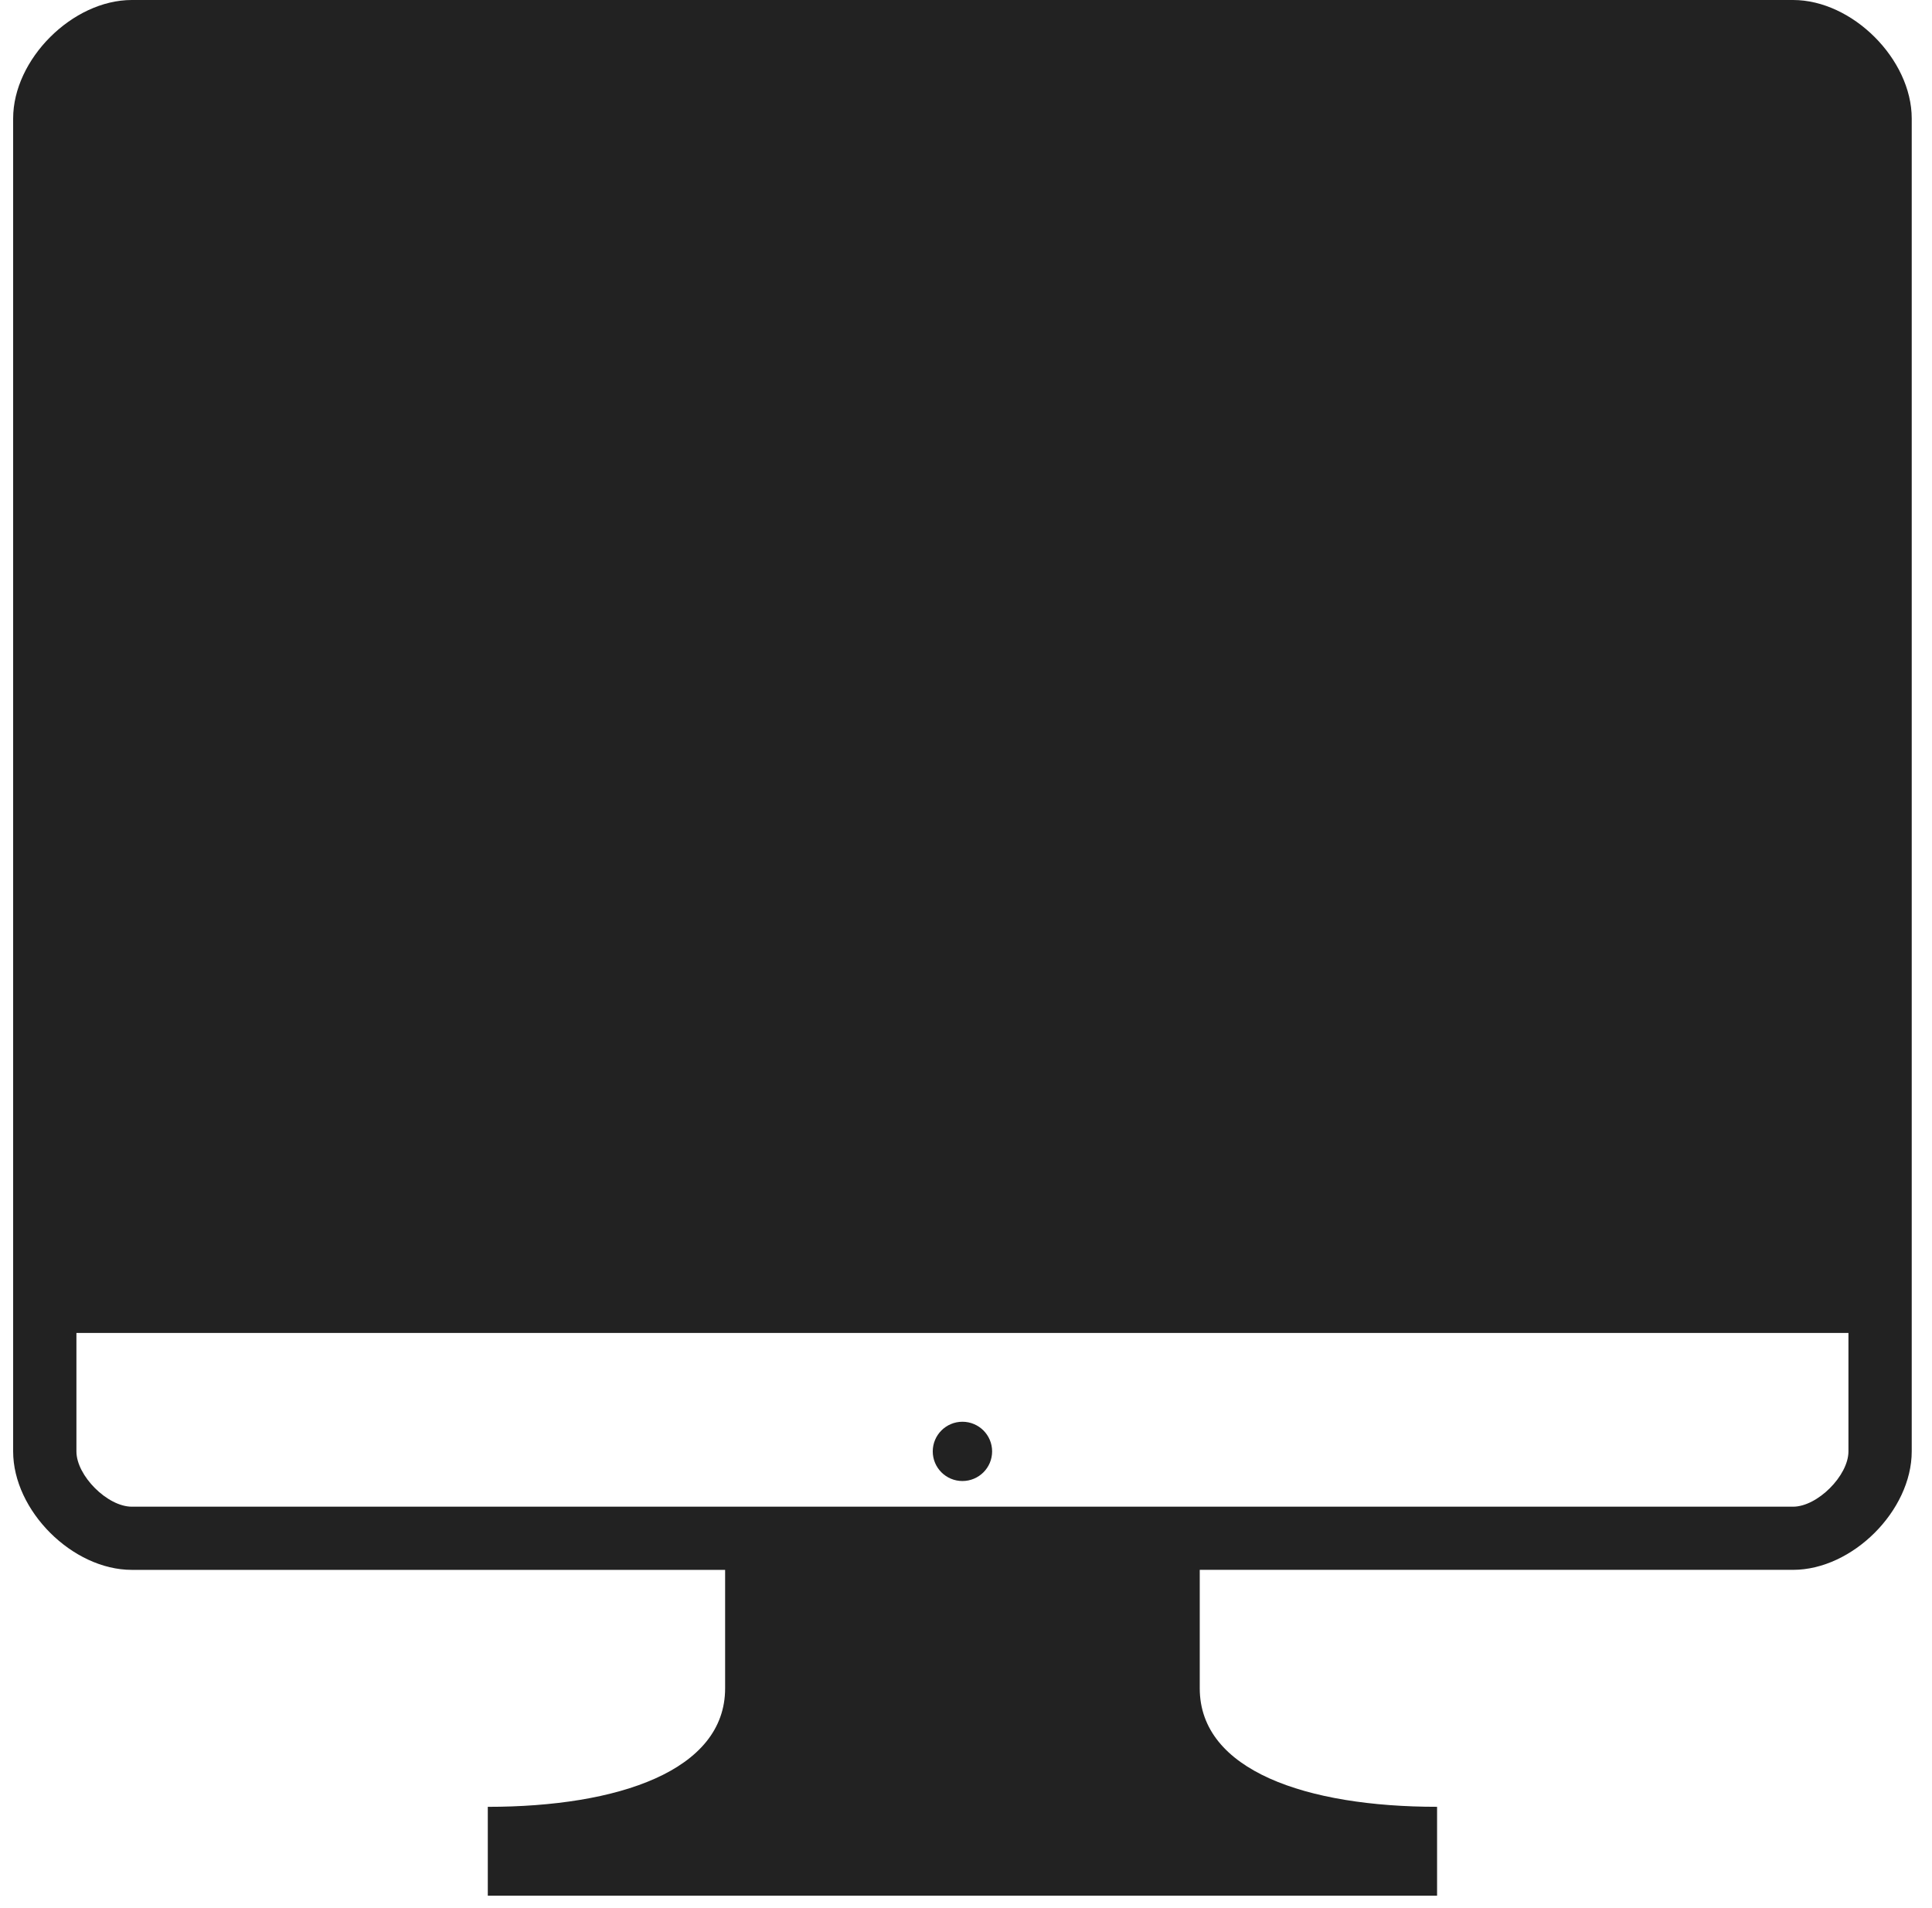 <svg width="81" height="80" viewBox="0 0 81 80" fill="none" xmlns="http://www.w3.org/2000/svg">
<path d="M75.175 6.10352e-05H5.526C3.038 6.10352e-05 0.551 2.484 0.551 4.968V60.852C0.551 63.336 3.038 65.819 5.526 65.819H30.401V70.787C30.401 74.236 25.919 75.754 20.451 75.754V79.479H60.25V75.753C54.781 75.753 50.3 74.235 50.3 70.785V65.818H75.175C77.663 65.818 80.15 63.334 80.15 60.851V4.968C80.15 2.484 77.663 6.10352e-05 75.175 6.10352e-05ZM77.497 60.852C77.497 61.871 76.194 63.17 75.175 63.17H5.526C4.505 63.17 3.204 61.871 3.204 60.852V55.885H77.497V60.852Z" fill="#222222"/>
<path d="M40.35 62.094C41.038 62.094 41.595 61.538 41.595 60.852C41.595 60.166 41.038 59.609 40.35 59.609C39.663 59.609 39.106 60.166 39.106 60.852C39.106 61.538 39.663 62.094 40.35 62.094Z" fill="#222222"/>
</svg>
